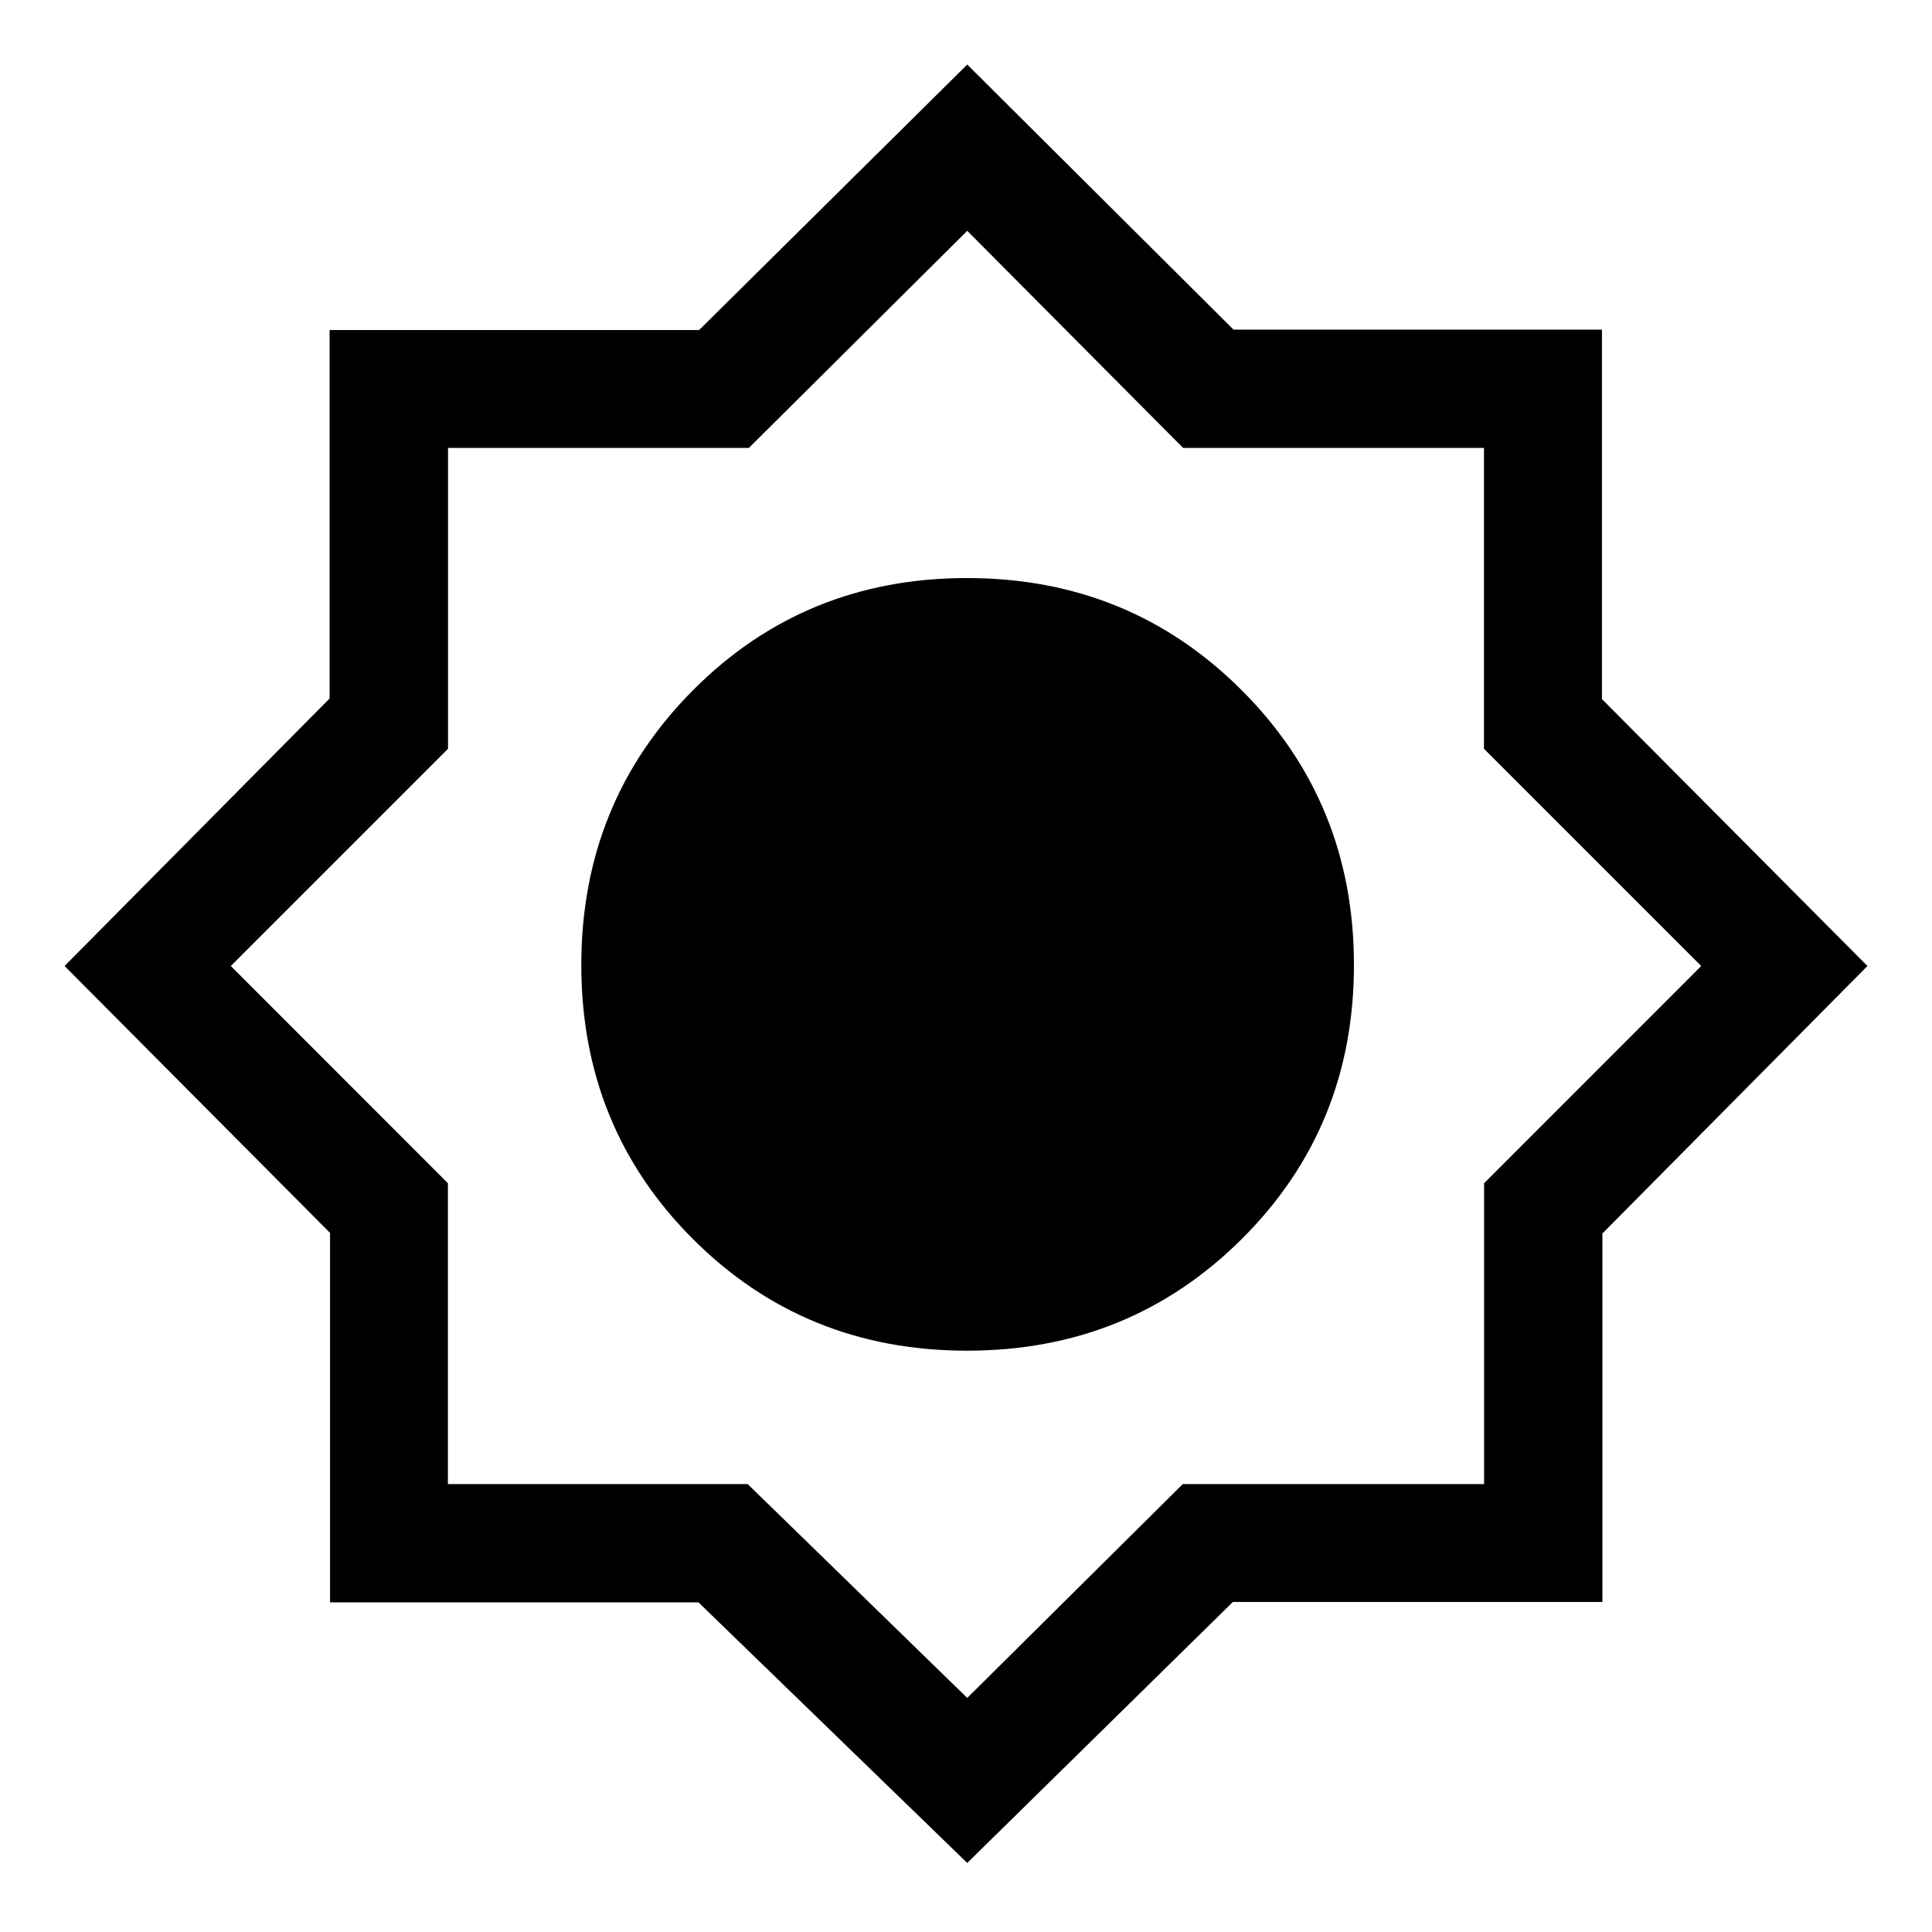 <svg xmlns="http://www.w3.org/2000/svg" height="48" viewBox="0 -960 960 960" width="48"><path d="M480.62-34.31 347.08-163.78H164v-183.6L32.08-480l131.7-132.92V-796h183.6l133.24-131.92 132.3 131.7H796v183.6L927.92-480l-131.7 132.92V-164h-183.6l-132 129.69Zm-.1-254.54q80.73 0 136.49-55.47 55.76-55.48 55.76-136.2 0-80.73-55.76-136.49-55.76-55.76-136.49-55.76-80.72 0-136.2 55.76-55.47 55.76-55.47 136.49 0 80.72 55.47 136.2 55.48 55.47 136.2 55.47Zm.1 172.54 107.09-106.25h149.73v-149.51L845.31-480 737.37-587.93v-149.51h-149.5L480.62-845.31 372.13-737.44h-149.5v149.51L114.69-480l107.87 107.93v149.51h148.96l109.1 106.25Z"/></svg>